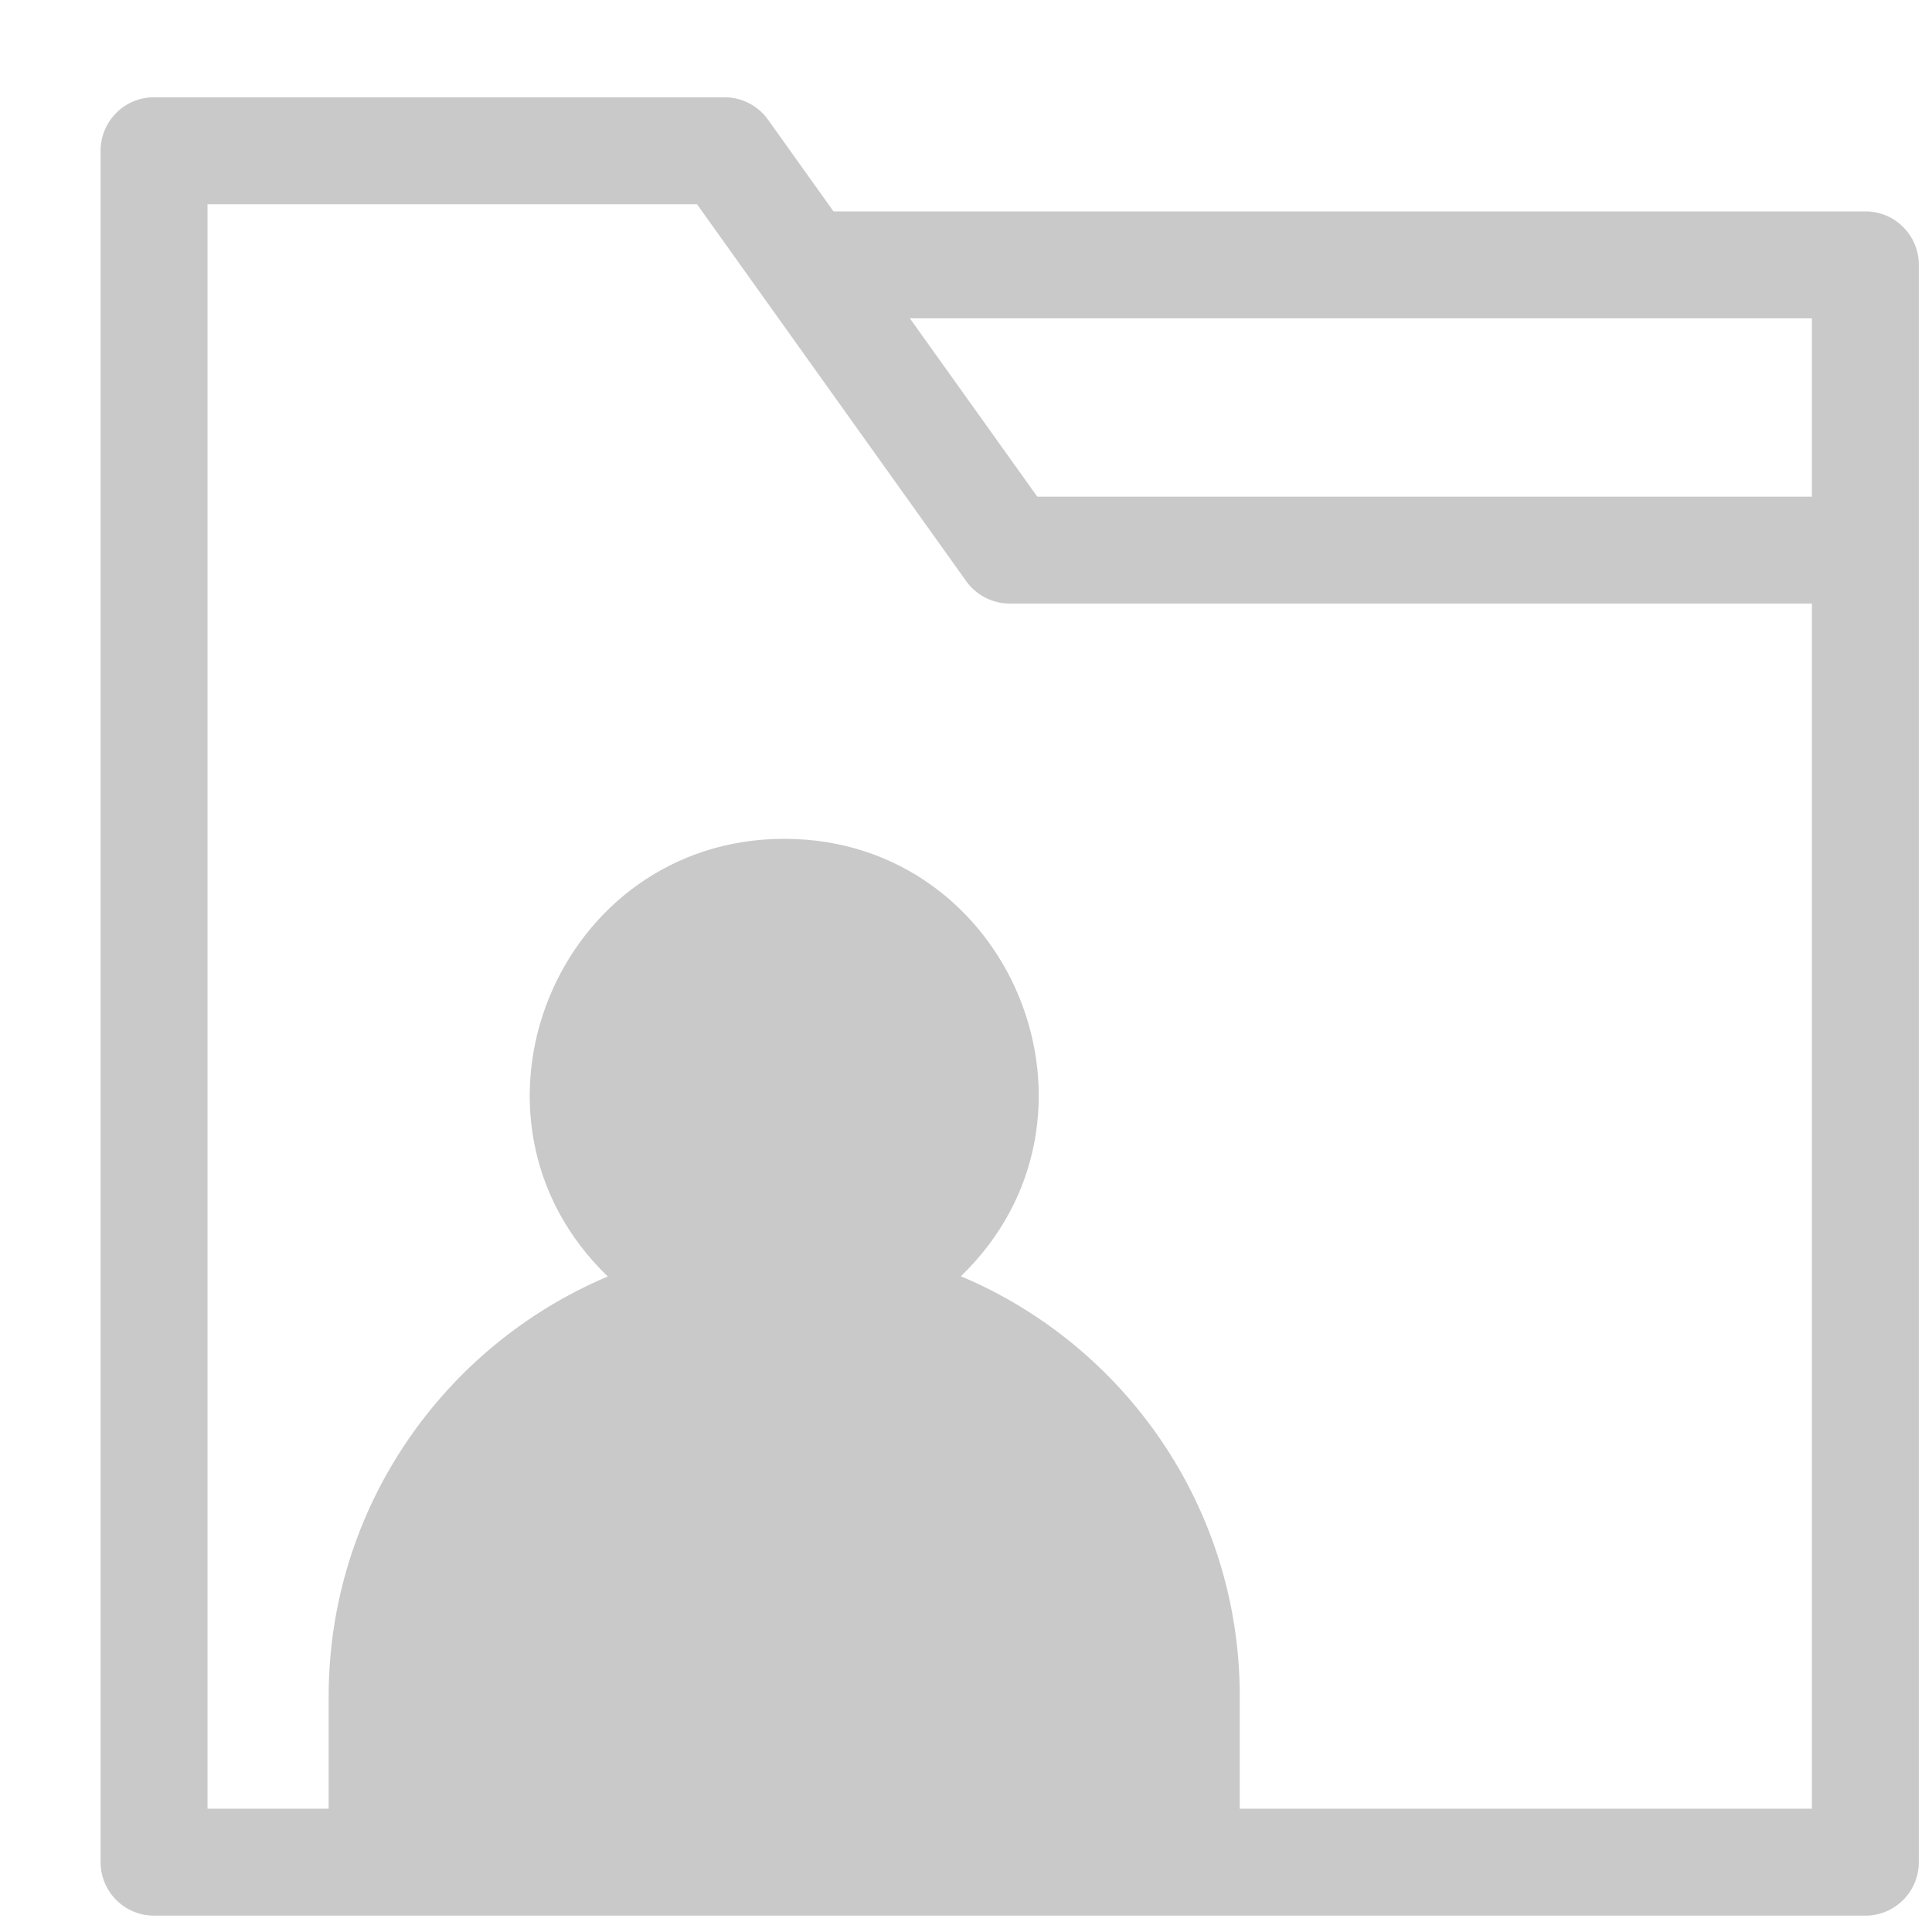<svg width="17" height="17" viewBox="0 0 17 17" fill="none" xmlns="http://www.w3.org/2000/svg">
<path d="M16.414 1.86H7.334L6.758 1.053C6.669 0.929 6.527 0.856 6.375 0.856H1.355C1.095 0.856 0.885 1.067 0.885 1.327V16.385C0.885 16.645 1.095 16.856 1.355 16.856H16.414C16.674 16.856 16.884 16.645 16.884 16.385C16.884 15.007 16.884 3.938 16.884 2.33C16.884 2.071 16.674 1.86 16.414 1.86ZM15.943 15.915H10.909V14.927C10.909 13.257 9.89 11.834 8.455 11.23C9.901 9.834 8.904 7.381 6.901 7.381C4.901 7.381 3.897 9.834 5.348 11.232C3.907 11.84 2.892 13.267 2.892 14.927V15.915H1.826V1.797H6.133L8.502 5.114C8.59 5.237 8.733 5.311 8.885 5.311H15.943V15.915ZM15.943 4.37H9.127L8.006 2.801H15.943V4.37Z" fill="#C9C9C9"/>
</svg>
